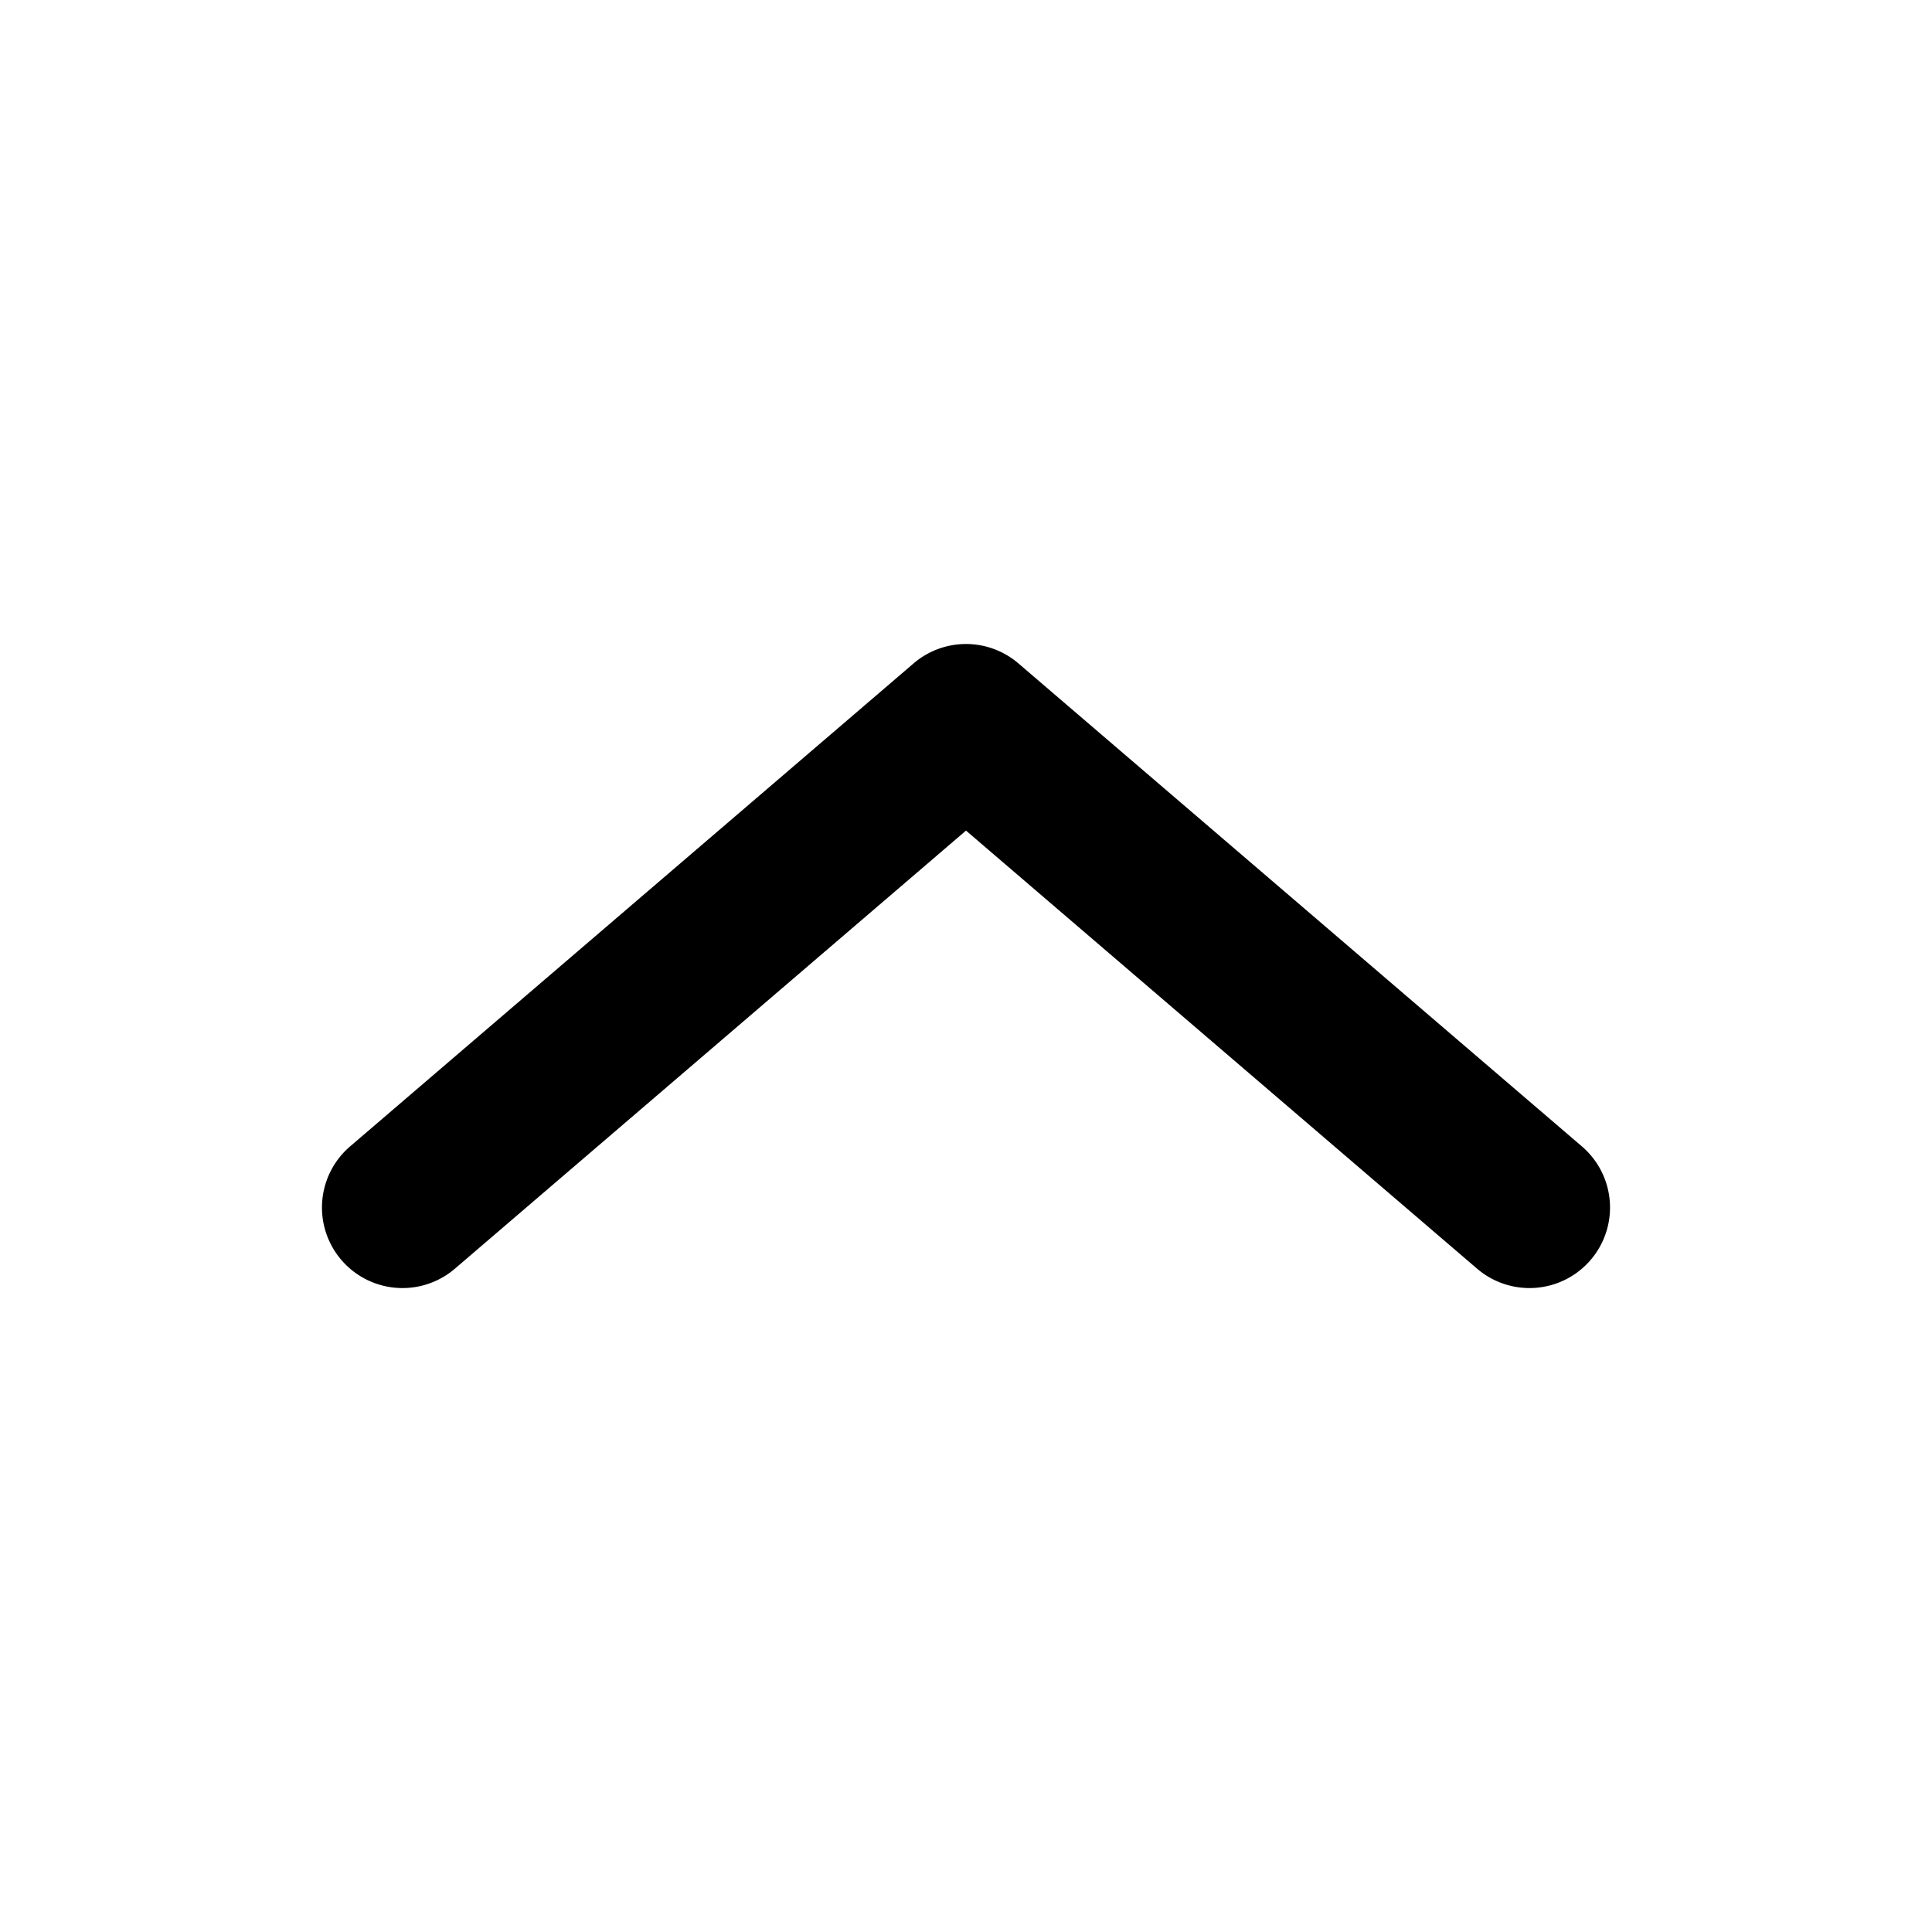 <svg height="512" viewBox="0 0 24 24" width="512" xmlns="http://www.w3.org/2000/svg"><path d="m19.651 14.241-7-6a1 1 0 0 0 -1.302 0l-7 6a1 1 0 0 0 1.302 1.519l6.349-5.442 6.349 5.442a1 1 0 0 0 1.302-1.519z"/></svg>